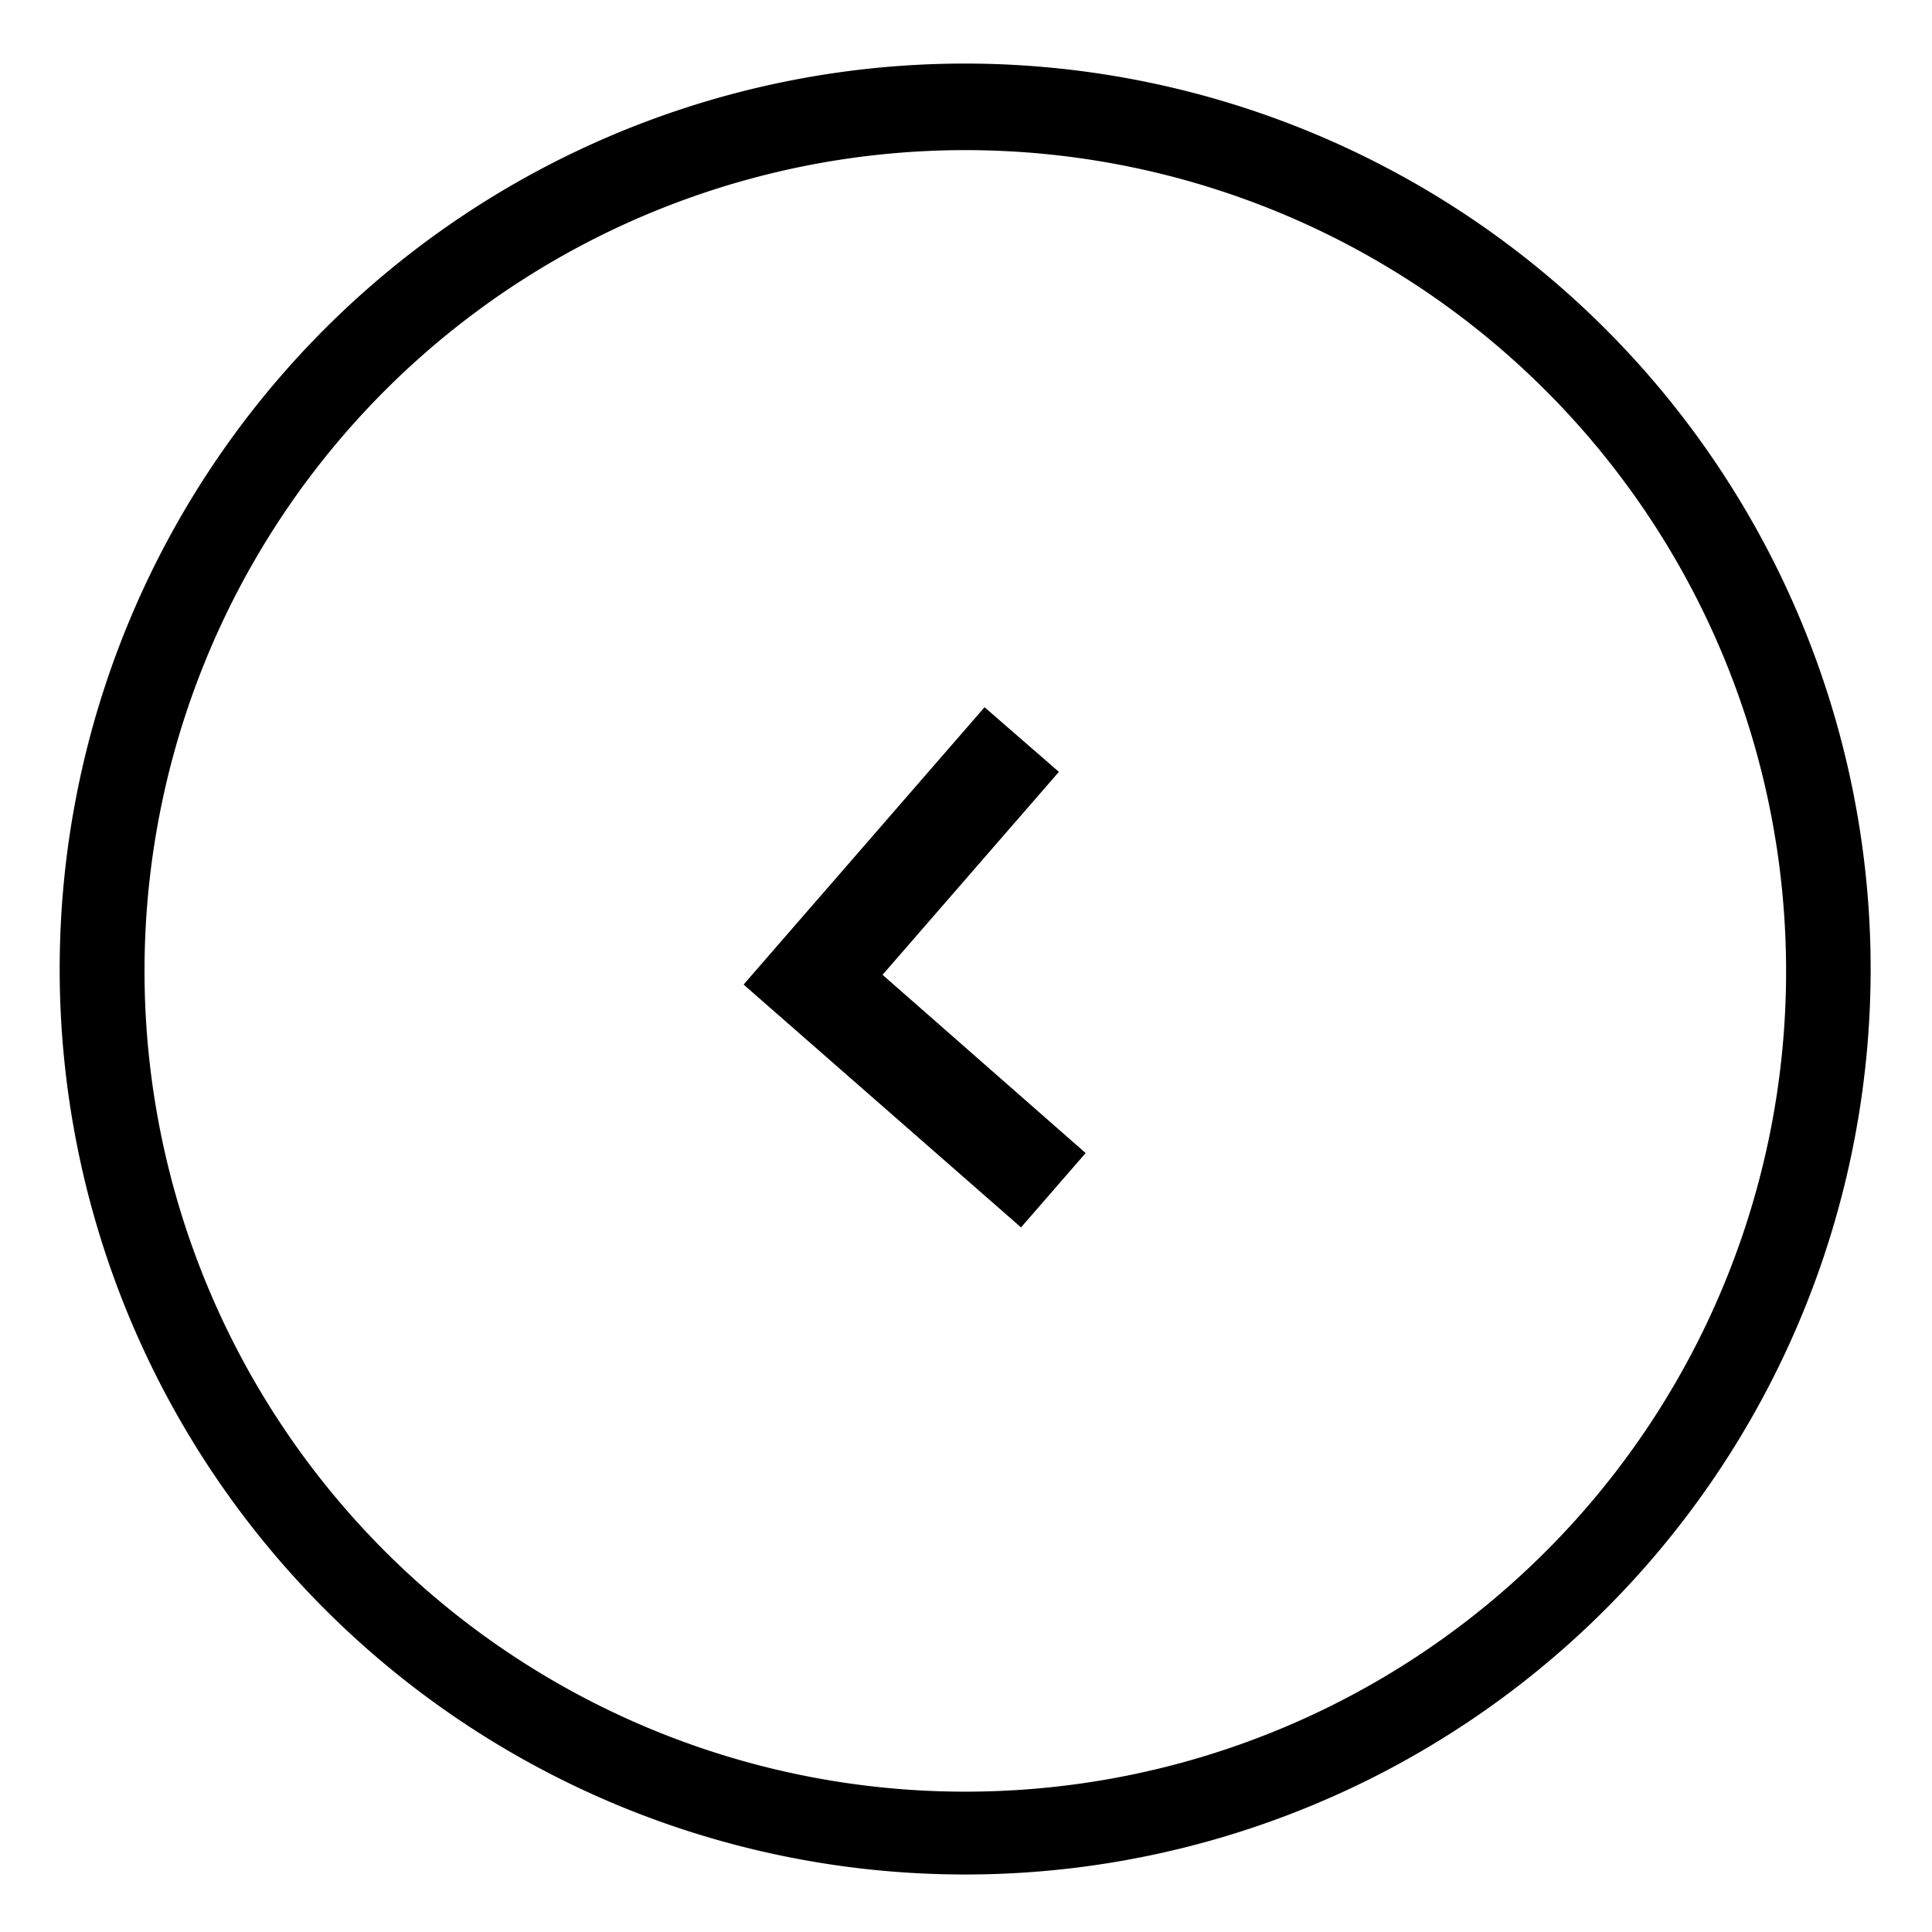 <svg xmlns="http://www.w3.org/2000/svg" width="51.338" height="51.338" viewBox="0 0 51.338 51.338">
  <g id="arrow" transform="matrix(0.07, 0.998, -0.998, 0.07, 134.826, -99.901)">
    <path id="Caminho_19" data-name="Caminho 19" d="M93.6,117.65A24.05,24.05,0,1,0,117.65,93.6,24.06,24.06,0,0,0,93.6,117.65Zm45.9,0a21.8,21.8,0,1,1-21.8-21.8A21.787,21.787,0,0,1,139.5,117.65Z"/>
    <path id="Caminho_20" data-name="Caminho 20" d="M129.75,136l-1.85,1.85,6.9,6.9h0l6.95-6.9L139.9,136l-5.1,5.05Z" transform="translate(-17.15 -21.2)"/>
  </g>
</svg>

